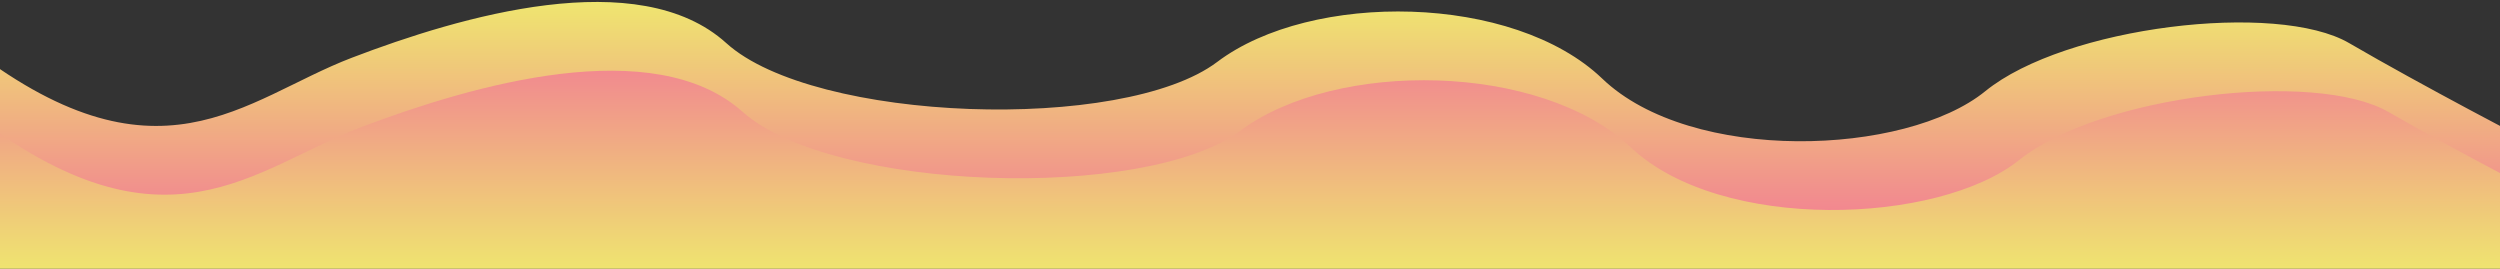 <svg xmlns="http://www.w3.org/2000/svg" xmlns:xlink="http://www.w3.org/1999/xlink" width="1200" height="129" viewBox="0 0 1200 129">
  <rect x="0" y="0" width="1200" height="129" fill="#333333" stroke="none"/>
  <defs>
    <style>
      .cls-1, .cls-2 {
        fill-rule: evenodd;
      }

      .cls-1 {
        fill: url(#linear-gradient);
      }

      .cls-2 {
        fill: url(#linear-gradient-2);
      }
    </style>
    <linearGradient id="linear-gradient" x1="502.5" y1="111" x2="502.5" y2="-12.031" gradientUnits="userSpaceOnUse">
      <stop offset="0" stop-color="#f27e93"/>
      <stop offset="1" stop-color="#eef26b"/>
    </linearGradient>
    <linearGradient id="linear-gradient-2" x1="512.5" y1="20.969" x2="512.5" y2="144" xlink:href="#linear-gradient"/>
  </defs>
  <path id="Kształt_1_kopia" data-name="Kształt 1 kopia" class="cls-1" d="M-177.468,19.7S-109.63-52.33-17,20.7s133.94,26.878,185.862,7.023S306.5-17.419,348.631,20.7s190.388,43.157,235.628,9.03S726.444-3.121,769.1,37.758s145.472,37.21,183.831,6.02S1093.02,0.509,1127.62,20.7s88.36,48.159,88.36,48.159l1.02,35.116L-203.875,111-212,42.775Z"/>
  <path id="Kształt_1_kopia_2" data-name="Kształt 1 kopia 2" class="cls-2" d="M-176.985,52.7s68.788-72.029,162.716,1,135.815,26.878,188.463,7.023S313.755,15.581,356.478,53.7,549.53,96.859,595.4,62.732s144.176-32.852,187.433,8.026,147.508,37.21,186.4,6.02S1111.29,33.509,1146.37,53.7s89.6,48.159,89.6,48.159l1.03,35.116L-203.761,144-212,75.775Z"/>
</svg>
